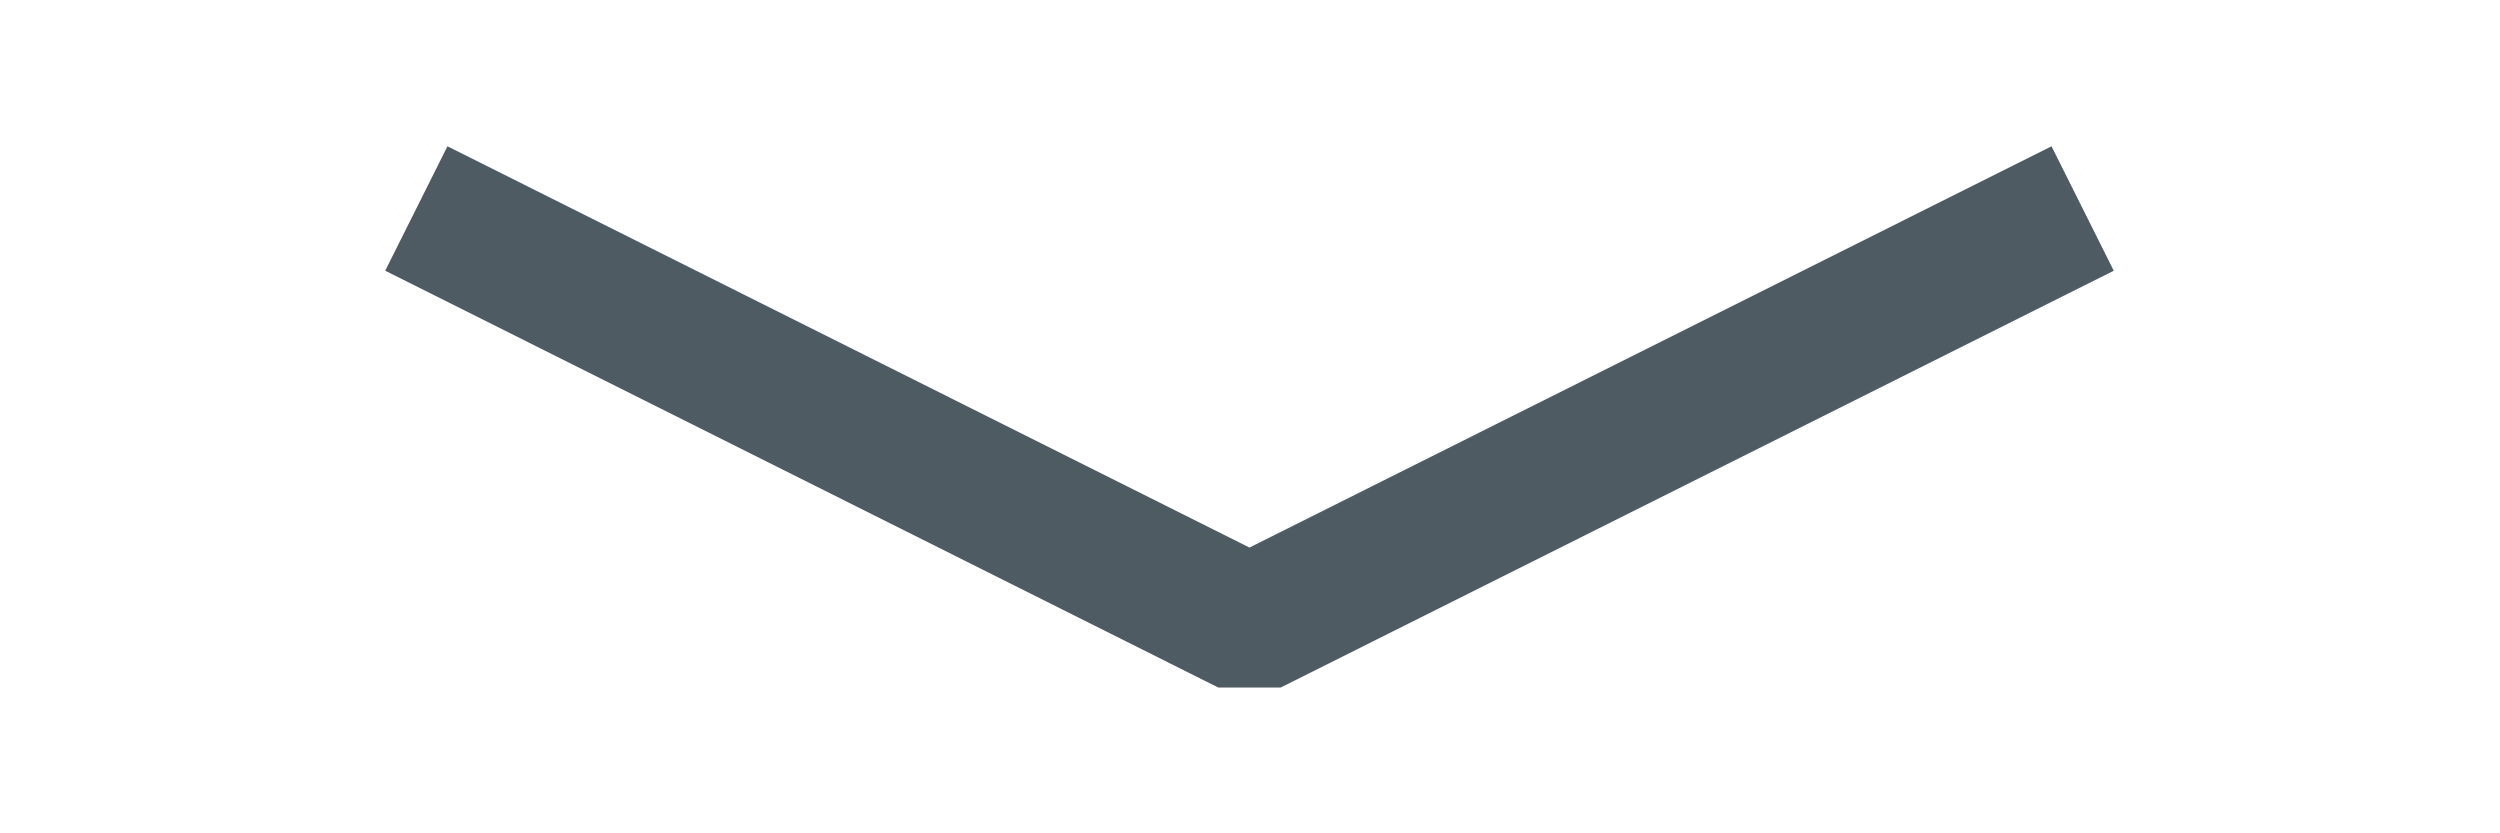 <svg xmlns="http://www.w3.org/2000/svg" xmlns:svg="http://www.w3.org/2000/svg" id="svg8" width="18" height="6" version="1.1" viewBox="0 0 4.762 1.587"><g id="layer1" transform="translate(-0.265,-294.354)"><path style="opacity:1;fill:#ffc107;fill-opacity:1;stroke:none;stroke-width:.386;stroke-miterlimit:4;stroke-dasharray:none;stroke-opacity:1" id="rect997" d="m 50.206,401.677 c 110.217,0.713 55.109,0.356 0,0 z"/><path style="fill:none;stroke:#4f5b62;stroke-width:.265;stroke-linecap:butt;stroke-linejoin:bevel;stroke-miterlimit:4;stroke-dasharray:none;stroke-opacity:1" id="path827" d="m 1.058,294.751 1.587,0.794 1.587,-0.794"/></g></svg>